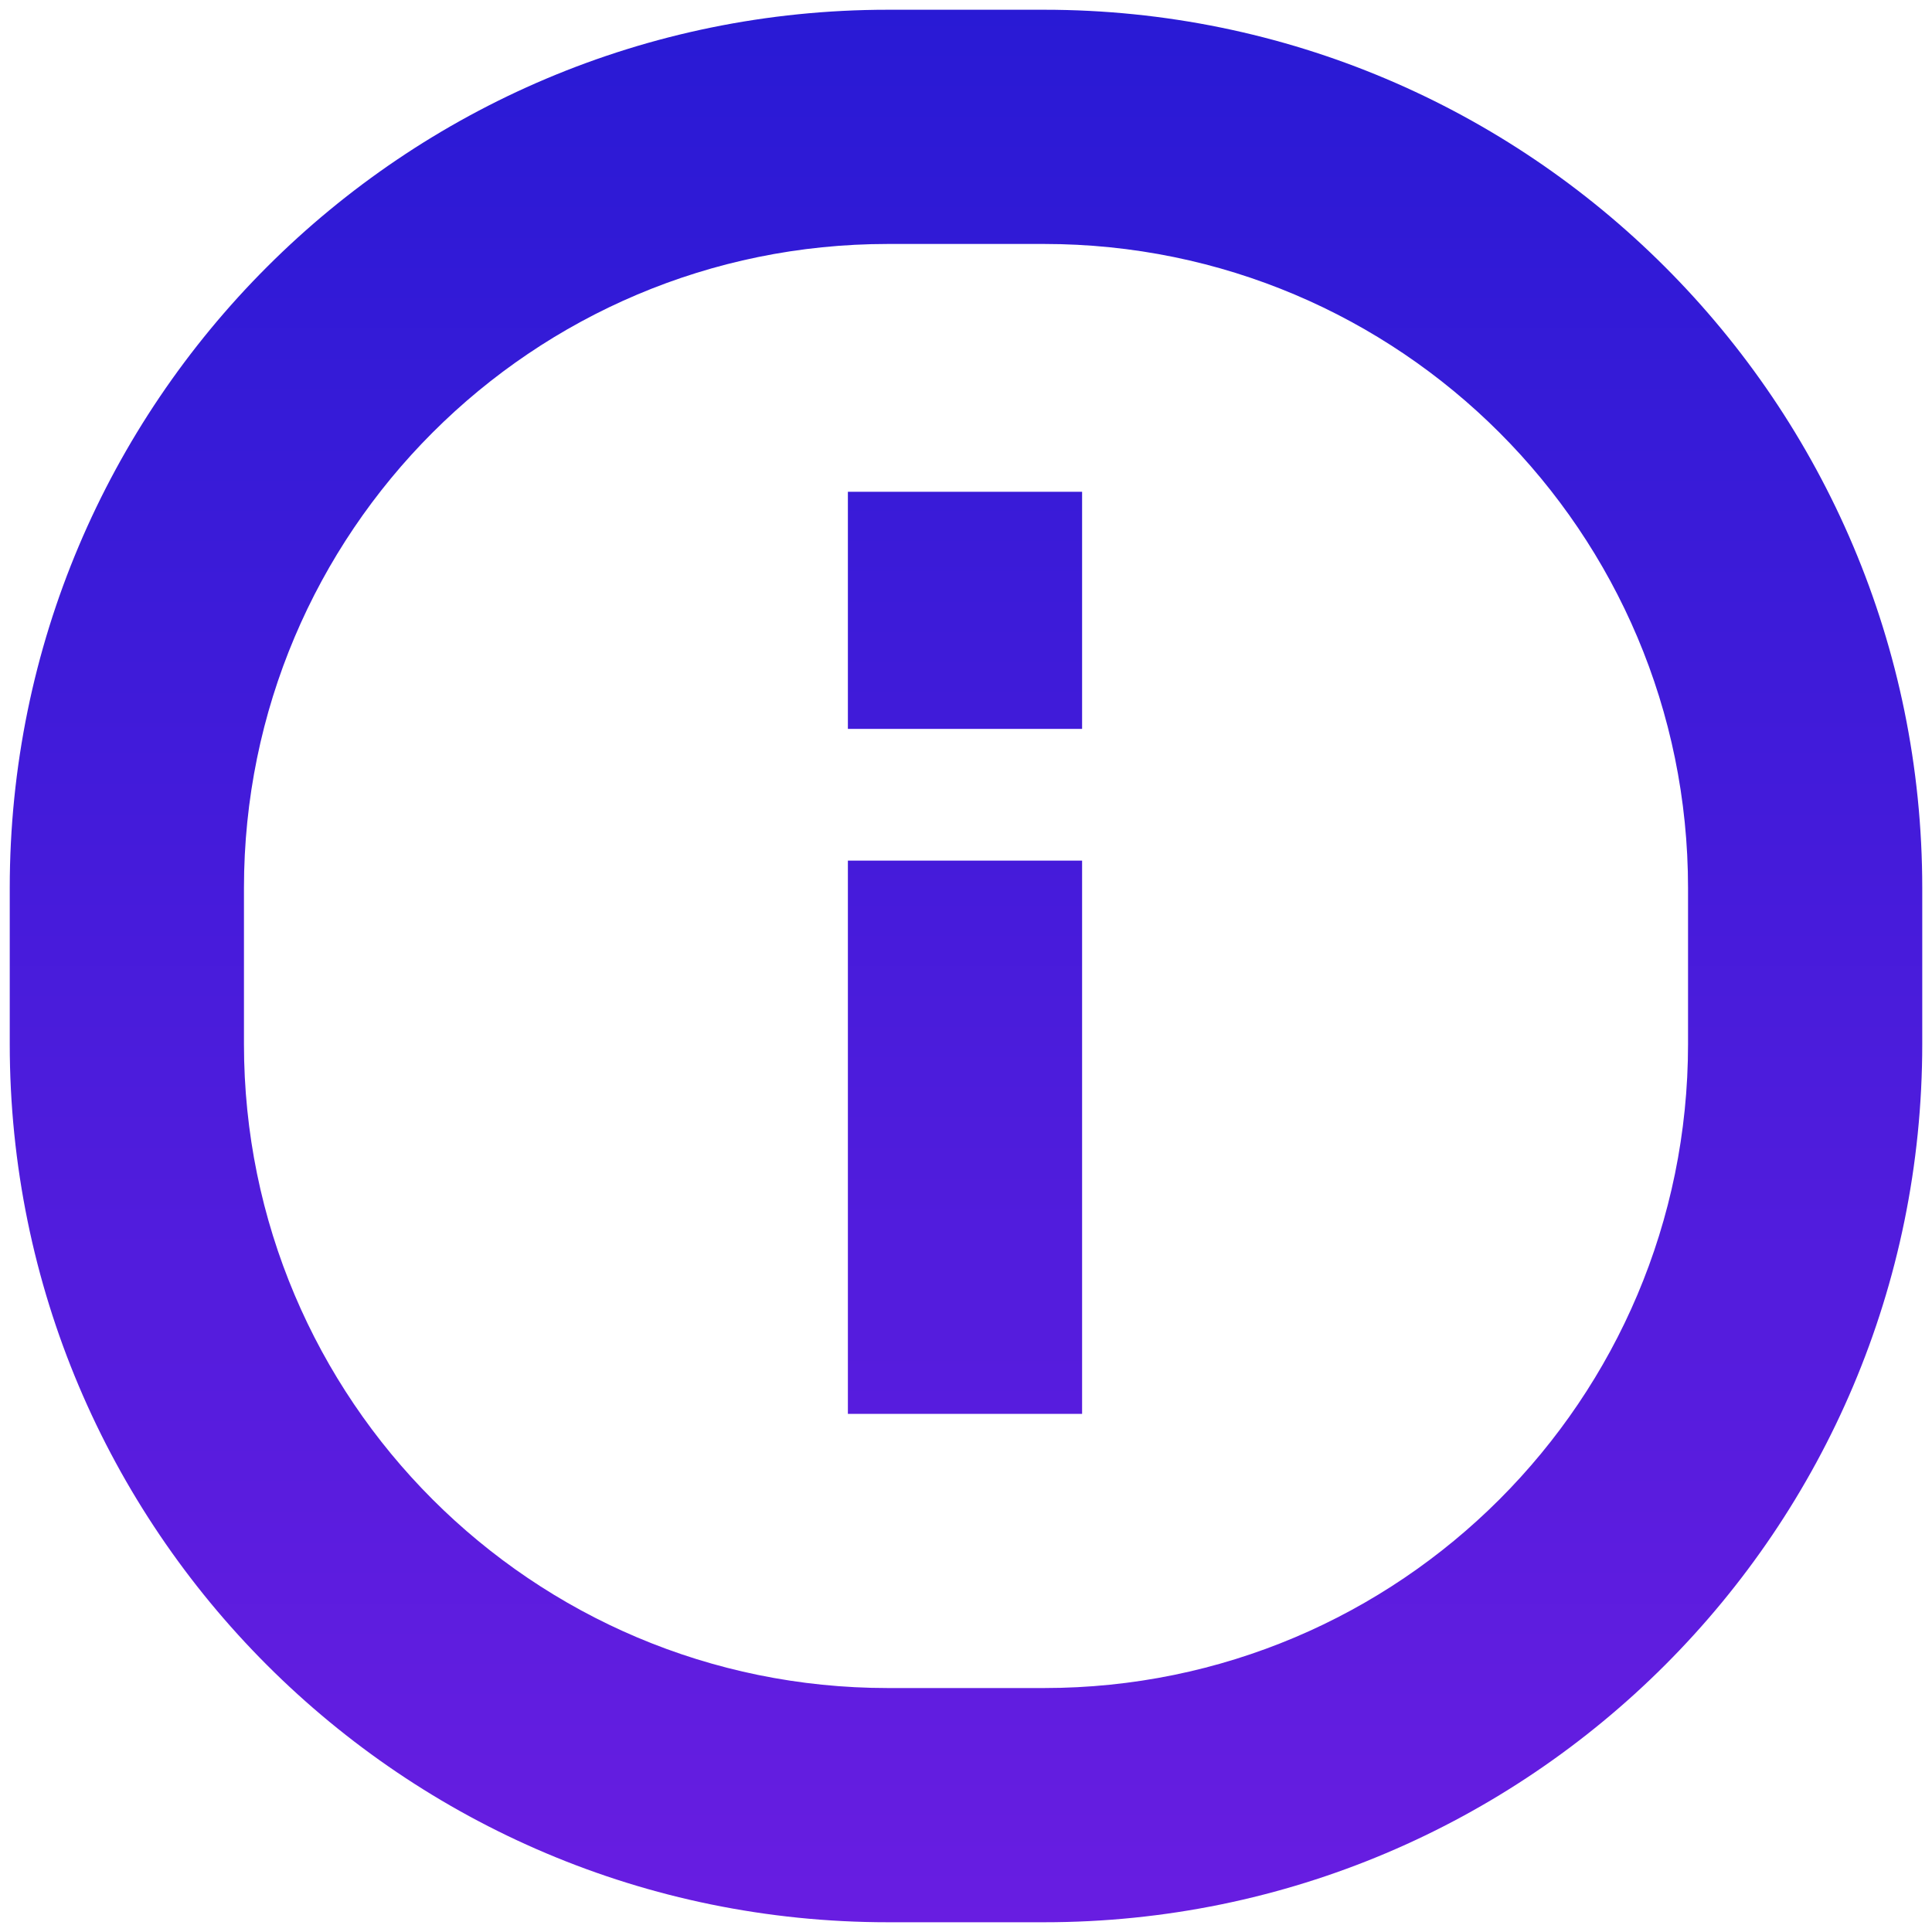 <svg width="100%" height="100%" viewBox="0 0 22 22" fill="none" xmlns="http://www.w3.org/2000/svg">
<path fill-rule="evenodd" clip-rule="evenodd" d="M11.889 2.778H10.111C6.061 2.778 2.778 6.061 2.778 10.111V11.889C2.778 15.939 6.061 19.222 10.111 19.222H11.889C15.939 19.222 19.222 15.939 19.222 11.889V10.111C19.222 6.061 15.939 2.778 11.889 2.778ZM10.111 0.111C4.588 0.111 0.111 4.588 0.111 10.111V11.889C0.111 17.412 4.588 21.889 10.111 21.889H11.889C17.412 21.889 21.889 17.412 21.889 11.889V10.111C21.889 4.588 17.412 0.111 11.889 0.111H10.111Z" fill="url(#info_paint0_linear)"/>
<path d="M9.655 9.8H12.322V16.1H9.655V9.8Z" fill="url(#info_paint1_linear)"/>
<path d="M9.655 5.6H12.322V8.3H9.655V5.6Z" fill="url(#info_paint2_linear)"/>
<defs>
<linearGradient id="info_paint0_linear" x1="11" y1="0.111" x2="11" y2="21.889" gradientUnits="userSpaceOnUse">
<stop stop-color="#291AD5"/>
<stop offset="1" stop-color="#681DE1"/>
</linearGradient>
<linearGradient id="info_paint1_linear" x1="11" y1="0.111" x2="11" y2="21.889" gradientUnits="userSpaceOnUse">
<stop stop-color="#291AD5"/>
<stop offset="1" stop-color="#681DE1"/>
</linearGradient>
<linearGradient id="info_paint2_linear" x1="11" y1="0.111" x2="11" y2="21.889" gradientUnits="userSpaceOnUse">
<stop stop-color="#291AD5"/>
<stop offset="1" stop-color="#681DE1"/>
</linearGradient>
</defs>
</svg>
